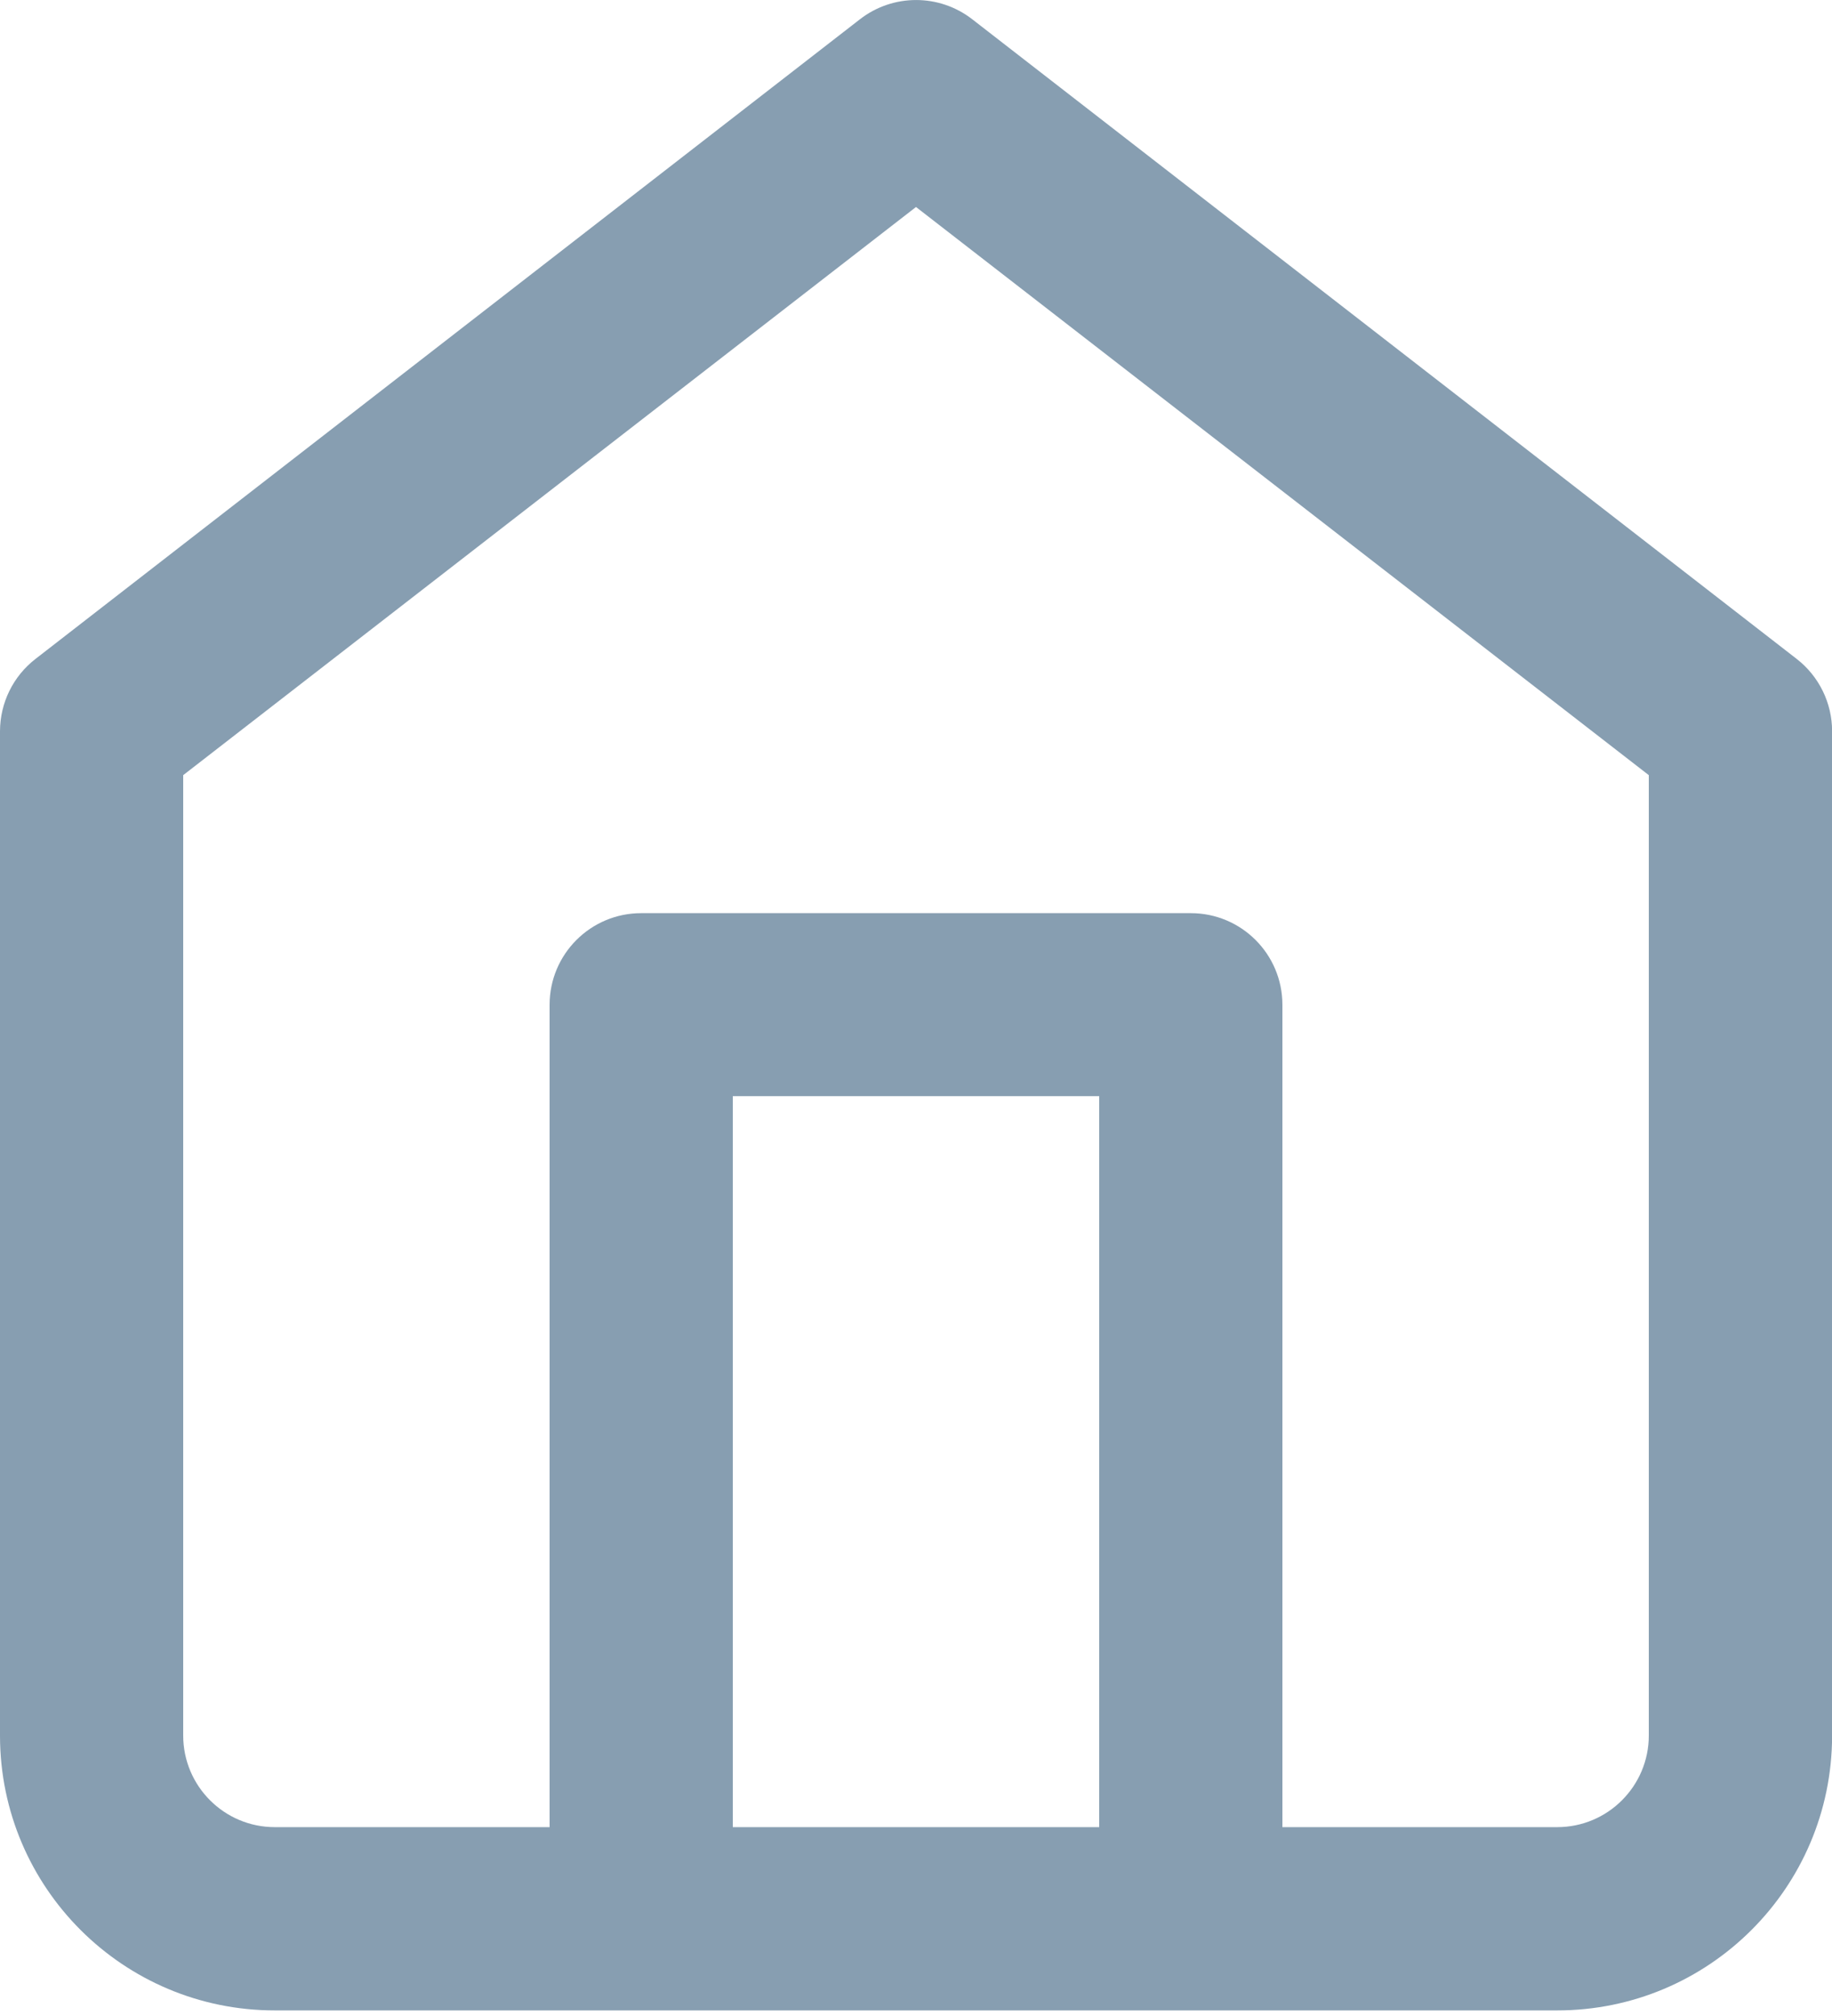 <svg width="20" height="22" viewBox="0 0 20 22" fill="none" xmlns="http://www.w3.org/2000/svg">
<path fill-rule="evenodd" clip-rule="evenodd" d="M13 21.939H3C1.346 21.939 0.004 20.6 0 18.947V7.979C0.001 7.67 0.143 7.38 0.387 7.191L9.387 0.211C9.748 -0.07 10.254 -0.07 10.615 0.211L19.615 7.191C19.858 7.38 20.001 7.671 20.001 7.979V18.946C19.997 20.6 18.655 21.939 17 21.939H13ZM17 19.939C17.552 19.939 18 19.491 18 18.939V8.459L10 2.259L2 8.459V18.939C2 19.491 2.448 19.939 3 19.939H6V10.965C6 10.412 6.448 9.965 7 9.965H13C13.552 9.965 14 10.412 14 10.965V19.939H17ZM12 19.939V11.962H8V19.939H12Z" fill="#879EB1"/>
</svg>
